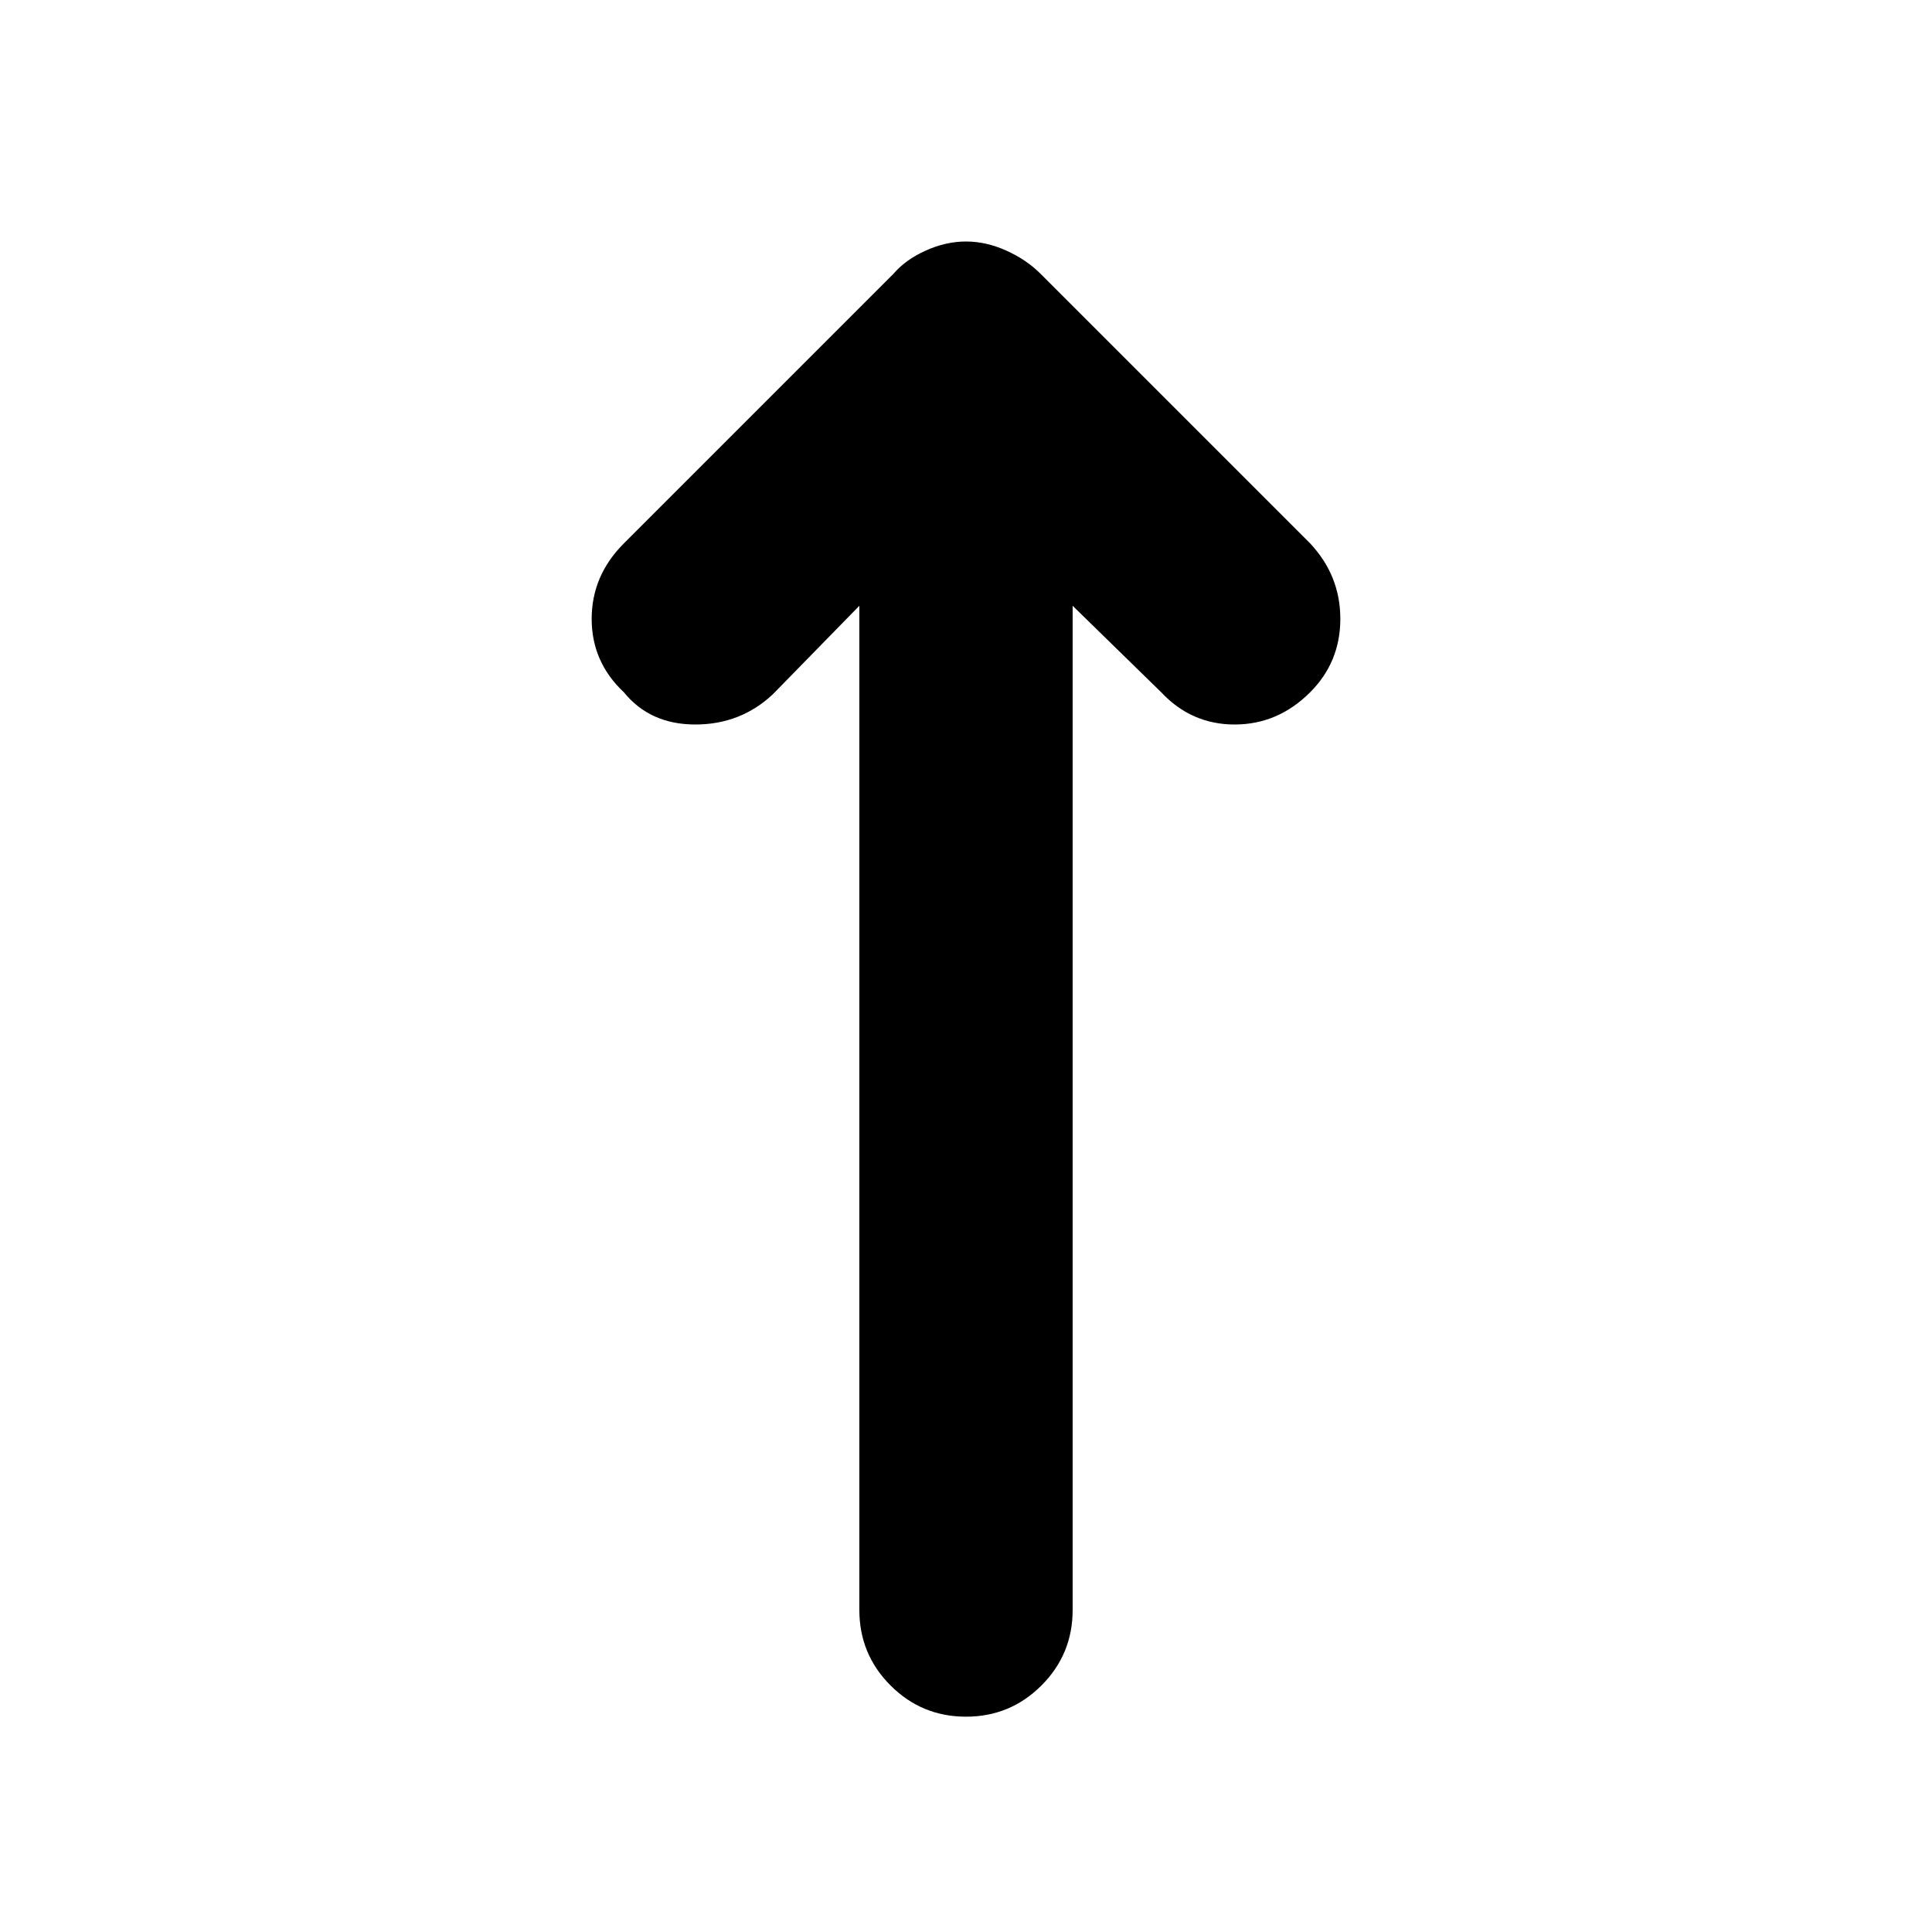 <svg xmlns="http://www.w3.org/2000/svg" height="40" width="40"><path d="M20 35.542q-.917 0-1.562-.646-.646-.646-.646-1.563V12.542L16 14.375q-.667.625-1.604.625-.938 0-1.479-.667-.667-.625-.667-1.52 0-.896.667-1.563L18.5 5.667q.25-.292.667-.479Q19.583 5 20 5t.833.188q.417.187.709.479l5.583 5.583q.625.667.625 1.563 0 .895-.625 1.52-.667.667-1.563.667-.895 0-1.52-.667l-1.834-1.791v20.791q0 .917-.646 1.563-.645.646-1.562.646Z"/></svg>